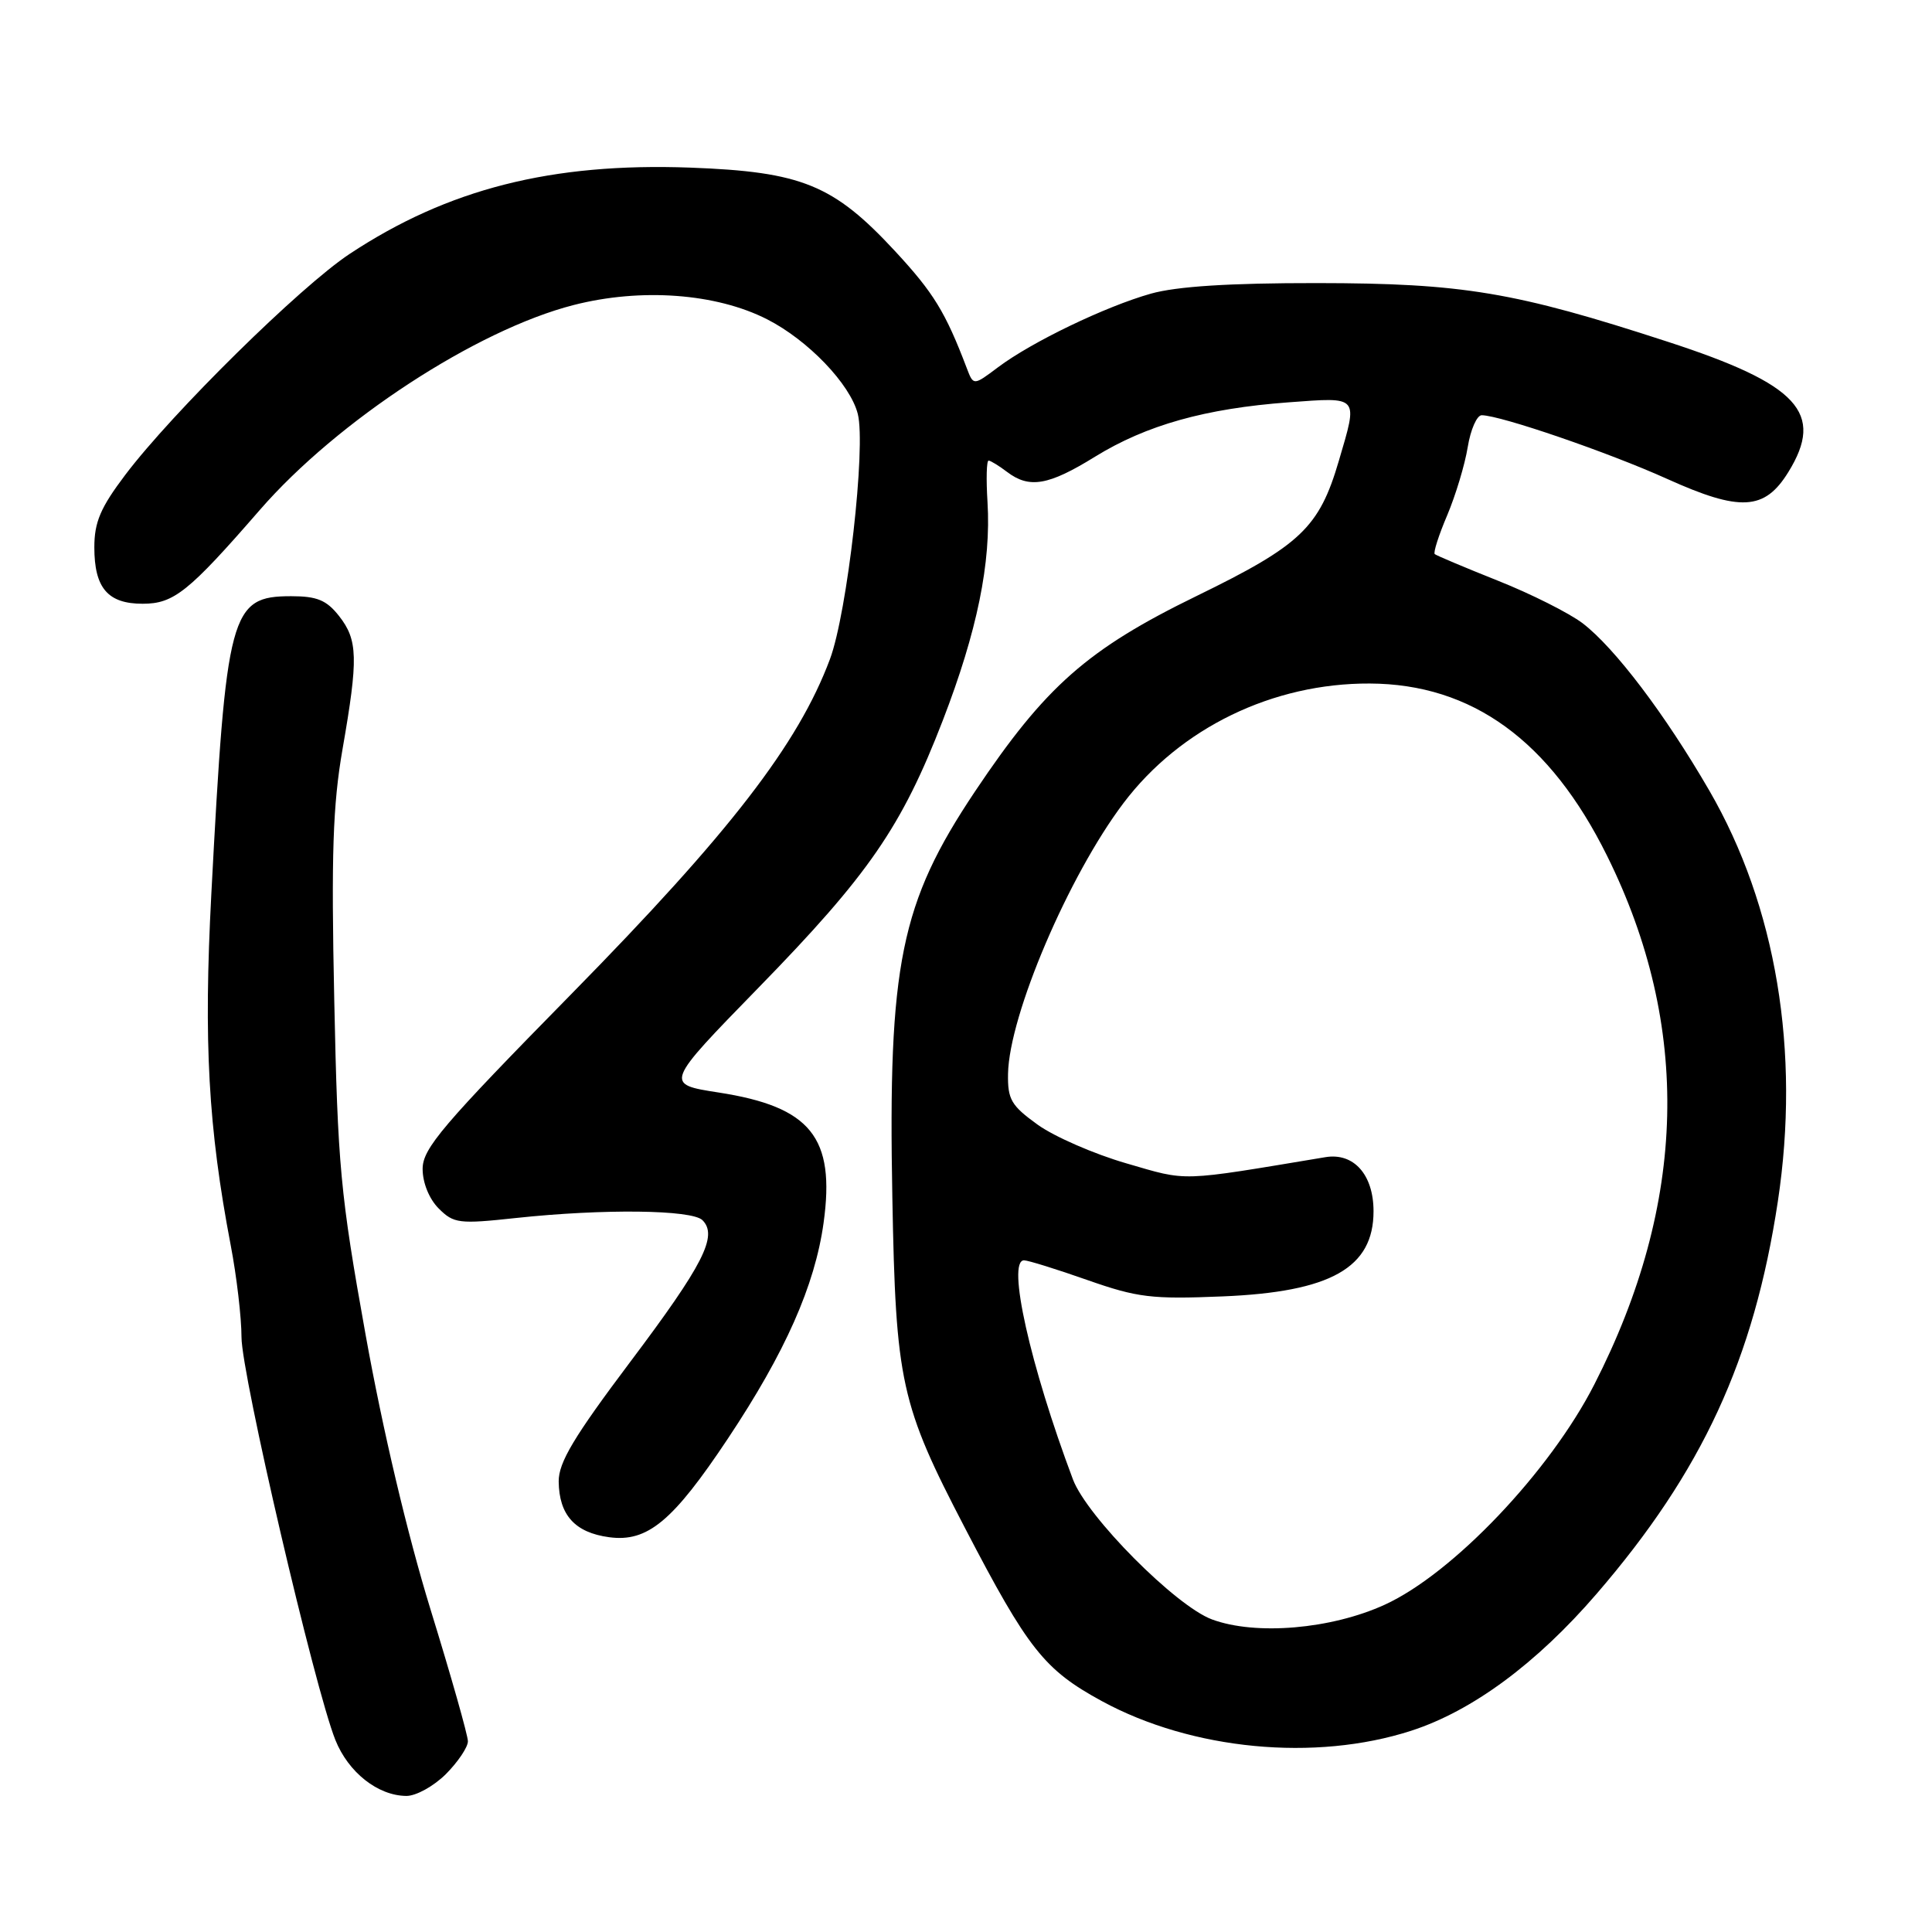 <?xml version="1.0" encoding="UTF-8" standalone="no"?>
<!DOCTYPE svg PUBLIC "-//W3C//DTD SVG 1.1//EN" "http://www.w3.org/Graphics/SVG/1.1/DTD/svg11.dtd" >
<svg xmlns="http://www.w3.org/2000/svg" xmlns:xlink="http://www.w3.org/1999/xlink" version="1.1" viewBox="0 0 256 256">
 <g >
 <path fill="currentColor"
d=" M 59.08 235.08 C 60.68 233.47 62.00 231.51 62.00 230.73 C 62.00 229.95 59.77 222.08 57.04 213.24 C 53.97 203.26 50.71 189.47 48.44 176.84 C 45.09 158.21 44.75 154.48 44.29 132.50 C 43.88 113.22 44.10 106.68 45.39 99.25 C 47.49 87.21 47.42 84.81 44.93 81.63 C 43.27 79.52 42.01 79.00 38.58 79.00 C 30.52 79.00 29.97 81.05 28.00 118.50 C 26.97 138.11 27.59 149.37 30.57 165.00 C 31.36 169.12 32.00 174.61 32.00 177.19 C 32.00 182.11 41.69 223.69 44.44 230.56 C 46.16 234.85 50.06 237.93 53.83 237.97 C 55.11 237.99 57.47 236.68 59.08 235.08 Z  M 187.00 229.33 C 195.08 226.71 203.58 220.44 211.55 211.20 C 225.54 194.98 232.40 180.14 235.57 159.22 C 238.58 139.33 235.36 120.06 226.49 104.75 C 220.62 94.62 213.96 85.84 209.70 82.58 C 207.93 81.24 202.89 78.70 198.49 76.95 C 194.10 75.20 190.33 73.61 190.11 73.42 C 189.90 73.22 190.64 70.91 191.76 68.28 C 192.87 65.65 194.10 61.59 194.48 59.25 C 194.86 56.91 195.70 55.01 196.34 55.02 C 198.87 55.05 213.14 59.95 220.89 63.45 C 230.59 67.83 233.82 67.65 236.96 62.56 C 241.81 54.72 238.31 50.92 221.00 45.29 C 200.70 38.67 193.83 37.53 174.50 37.51 C 162.87 37.50 155.92 37.95 152.50 38.91 C 146.48 40.61 136.71 45.31 132.25 48.66 C 128.99 51.11 128.99 51.11 128.11 48.80 C 125.28 41.36 123.72 38.81 118.63 33.31 C 110.44 24.47 106.25 22.76 91.45 22.21 C 73.10 21.54 59.35 25.03 46.32 33.65 C 39.79 37.97 22.84 54.67 16.60 62.92 C 13.32 67.26 12.50 69.18 12.50 72.52 C 12.50 77.91 14.28 80.00 18.90 80.00 C 23.03 80.00 24.98 78.44 34.42 67.58 C 44.69 55.76 63.12 43.72 76.00 40.42 C 84.94 38.13 94.88 38.86 101.65 42.31 C 107.07 45.07 112.66 50.90 113.66 54.84 C 114.77 59.18 112.27 81.20 109.97 87.35 C 105.76 98.61 96.71 110.33 75.78 131.64 C 58.62 149.11 56.00 152.18 56.00 154.89 C 56.00 156.73 56.87 158.87 58.13 160.13 C 60.12 162.12 60.81 162.21 68.38 161.39 C 79.96 160.15 91.69 160.29 93.08 161.68 C 95.15 163.75 93.22 167.55 83.50 180.47 C 76.04 190.39 74.01 193.79 74.03 196.30 C 74.08 200.75 76.18 203.08 80.72 203.69 C 85.80 204.37 89.15 201.59 96.45 190.62 C 104.05 179.20 107.98 170.34 109.13 162.03 C 110.70 150.70 107.43 146.65 95.20 144.76 C 88.05 143.65 88.05 143.65 100.53 130.85 C 115.11 115.90 119.48 109.56 124.93 95.45 C 129.48 83.66 131.34 74.56 130.85 66.54 C 130.66 63.49 130.72 61.01 131.00 61.03 C 131.28 61.05 132.37 61.72 133.44 62.53 C 136.39 64.77 138.93 64.33 145.09 60.52 C 151.90 56.32 159.71 54.13 170.75 53.31 C 180.17 52.62 179.96 52.37 177.40 61.07 C 174.81 69.91 172.34 72.25 158.60 78.95 C 144.07 86.03 138.52 90.94 129.18 104.89 C 119.32 119.64 117.66 127.78 118.24 158.65 C 118.69 183.19 119.32 186.06 127.88 202.50 C 136.23 218.55 138.37 221.25 146.01 225.41 C 157.92 231.89 174.27 233.45 187.00 229.33 Z  M 160.59 214.58 C 155.77 212.79 144.03 200.96 142.17 196.03 C 136.50 180.94 133.38 167.00 135.69 167.00 C 136.22 167.00 139.99 168.17 144.08 169.61 C 150.72 171.94 152.60 172.17 162.00 171.78 C 176.34 171.19 182.00 167.99 182.00 160.50 C 182.00 155.65 179.38 152.71 175.63 153.33 C 156.03 156.59 157.51 156.55 149.25 154.15 C 144.99 152.92 139.70 150.61 137.50 149.03 C 133.98 146.49 133.51 145.69 133.57 142.27 C 133.72 134.50 141.59 116.04 148.87 106.41 C 156.39 96.46 168.65 90.51 181.50 90.57 C 195.05 90.63 205.39 98.13 212.95 113.41 C 224.13 135.97 223.56 159.40 211.25 183.46 C 205.35 195.01 192.50 208.51 183.49 212.63 C 176.39 215.88 166.38 216.73 160.59 214.58 Z "/>
</g>
</svg>